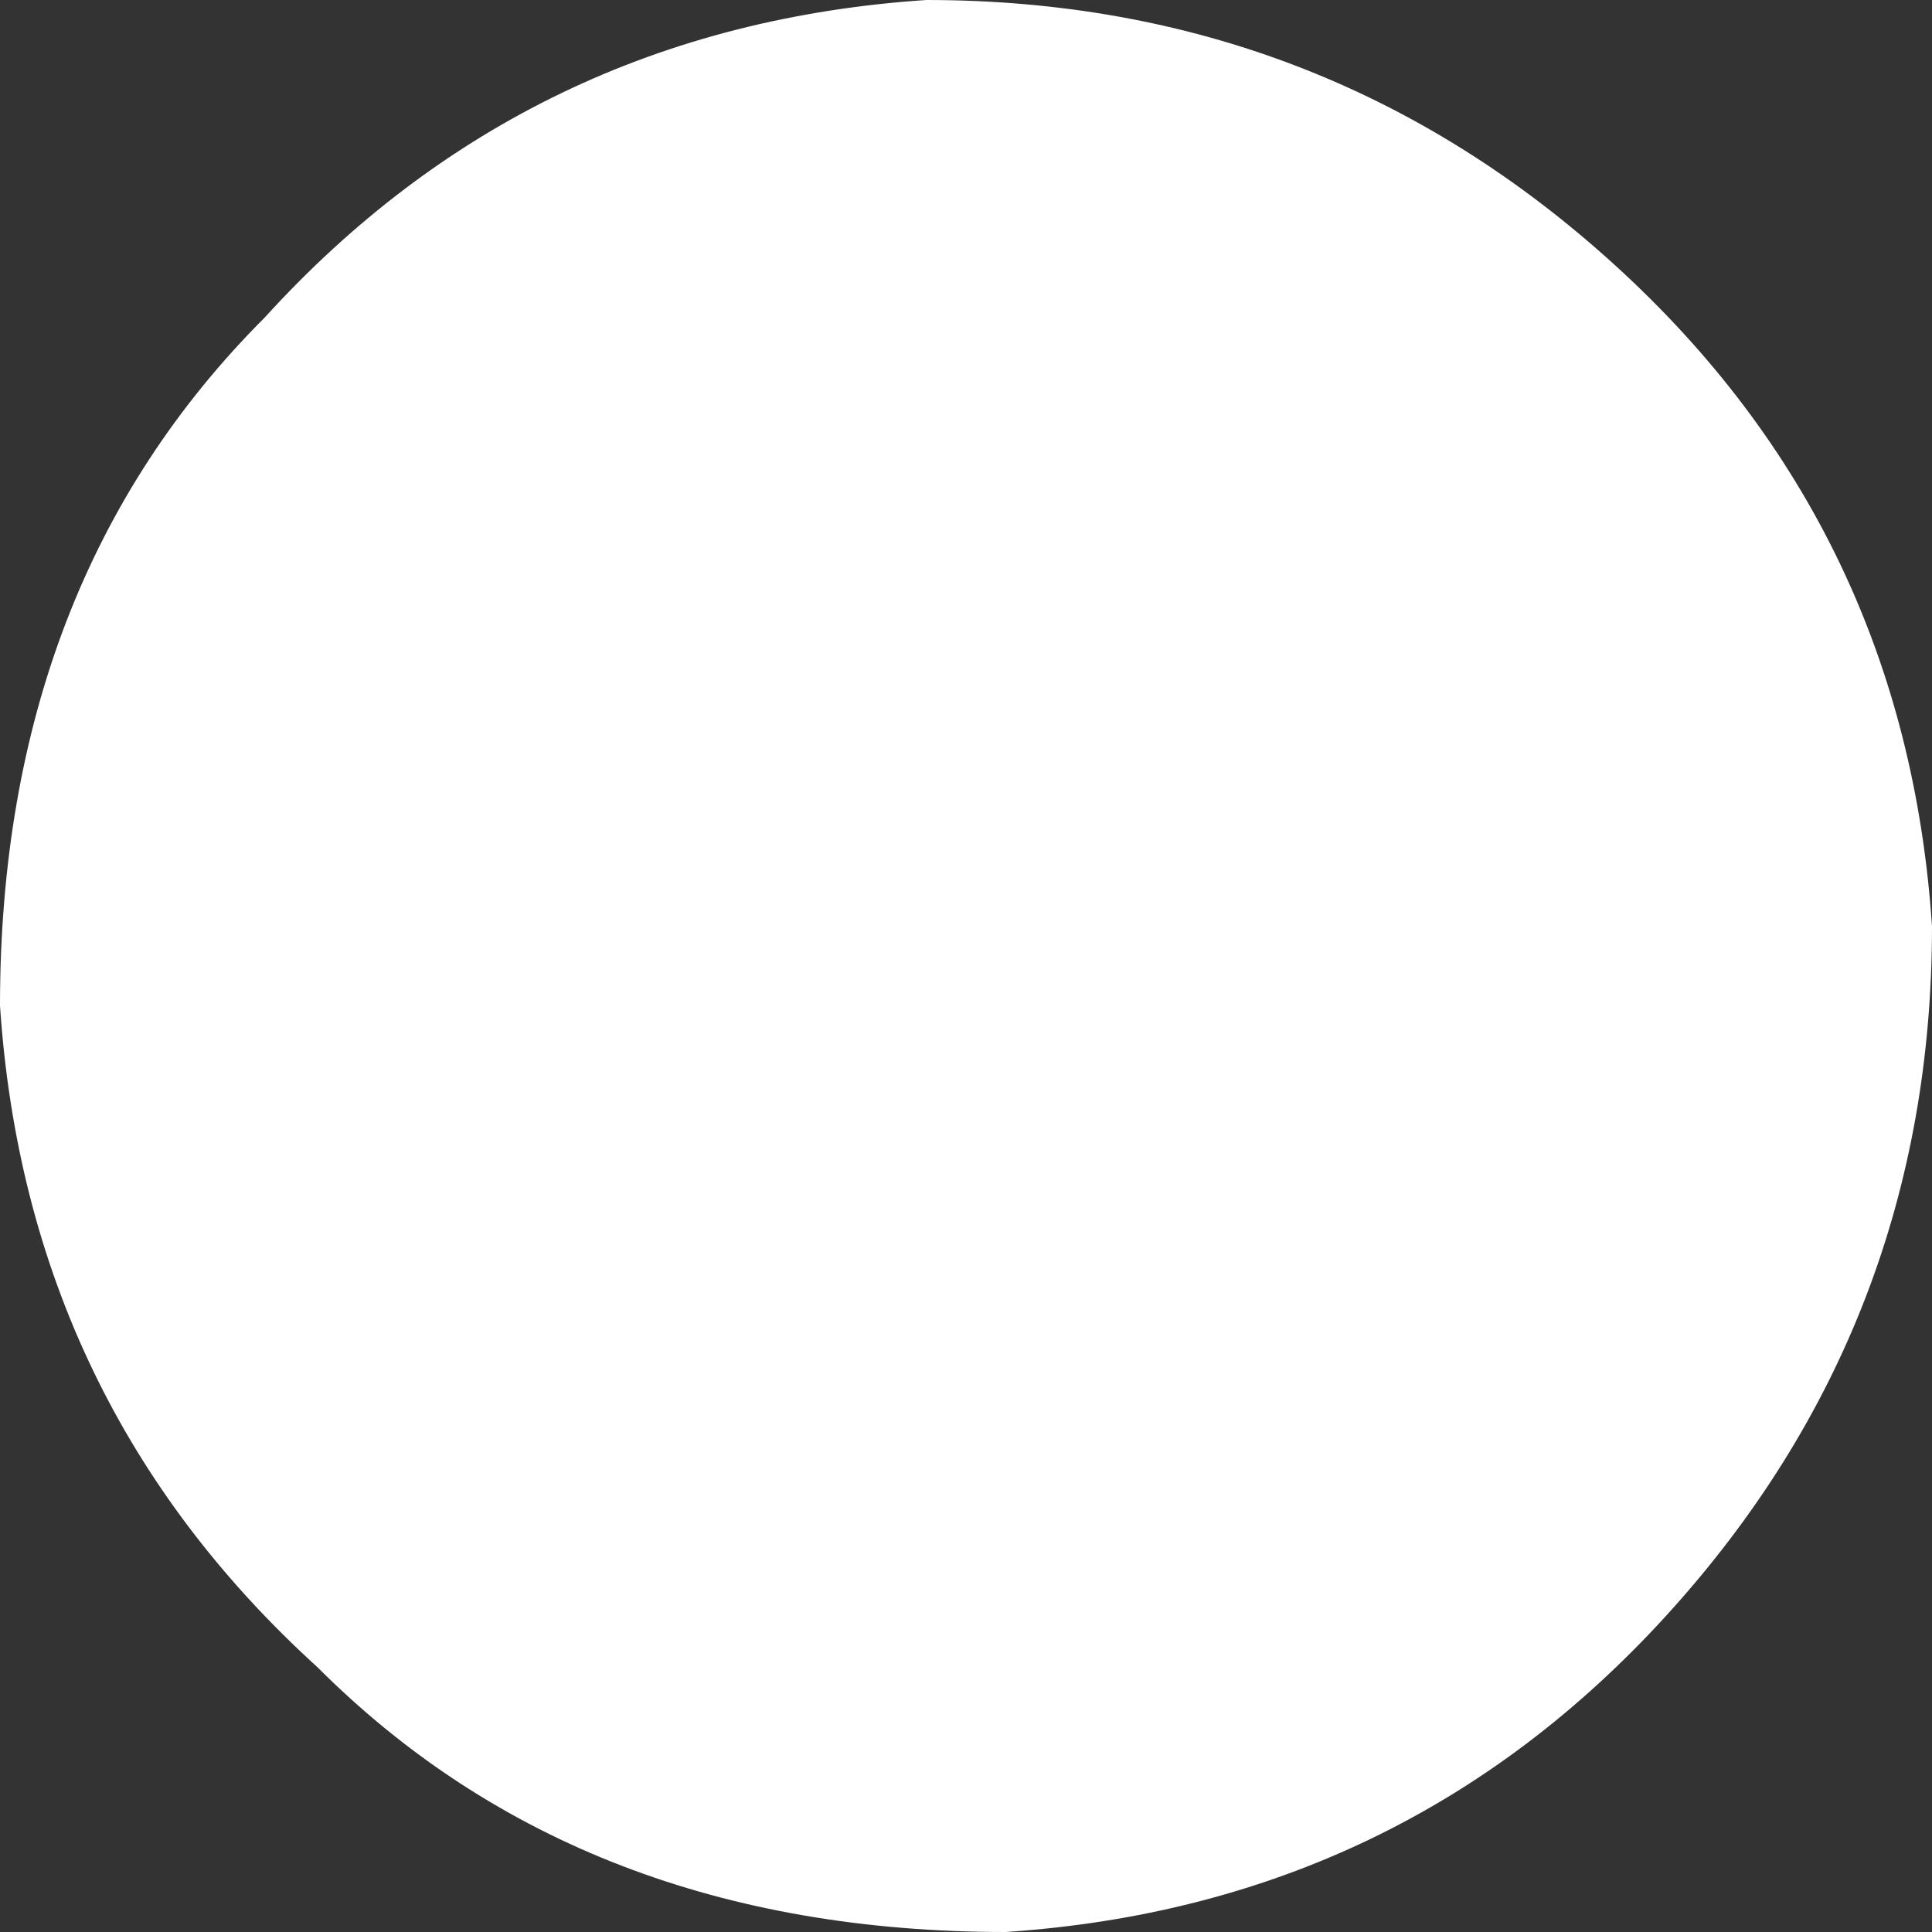 <?xml version="1.0" encoding="UTF-8" standalone="no"?>
<svg xmlns:xlink="http://www.w3.org/1999/xlink" height="3.65px" width="3.65px" xmlns="http://www.w3.org/2000/svg">
  <rect width="100%" height="100%" fill="#333333" stroke="none"/>
  <g transform="matrix(1.0, 0.0, 0.0, 1.0, -7.5, -4.75)">
    <path d="M11.15 6.5 Q11.15 7.25 10.65 7.8 10.15 8.35 9.4 8.4 8.6 8.4 8.1 7.9 7.55 7.4 7.5 6.65 7.5 5.85 8.0 5.35 8.5 4.8 9.25 4.75 10.0 4.75 10.55 5.25 11.1 5.75 11.15 6.5" fill="#ffffff" fill-rule="evenodd" stroke="none"/>
  </g>
</svg>
